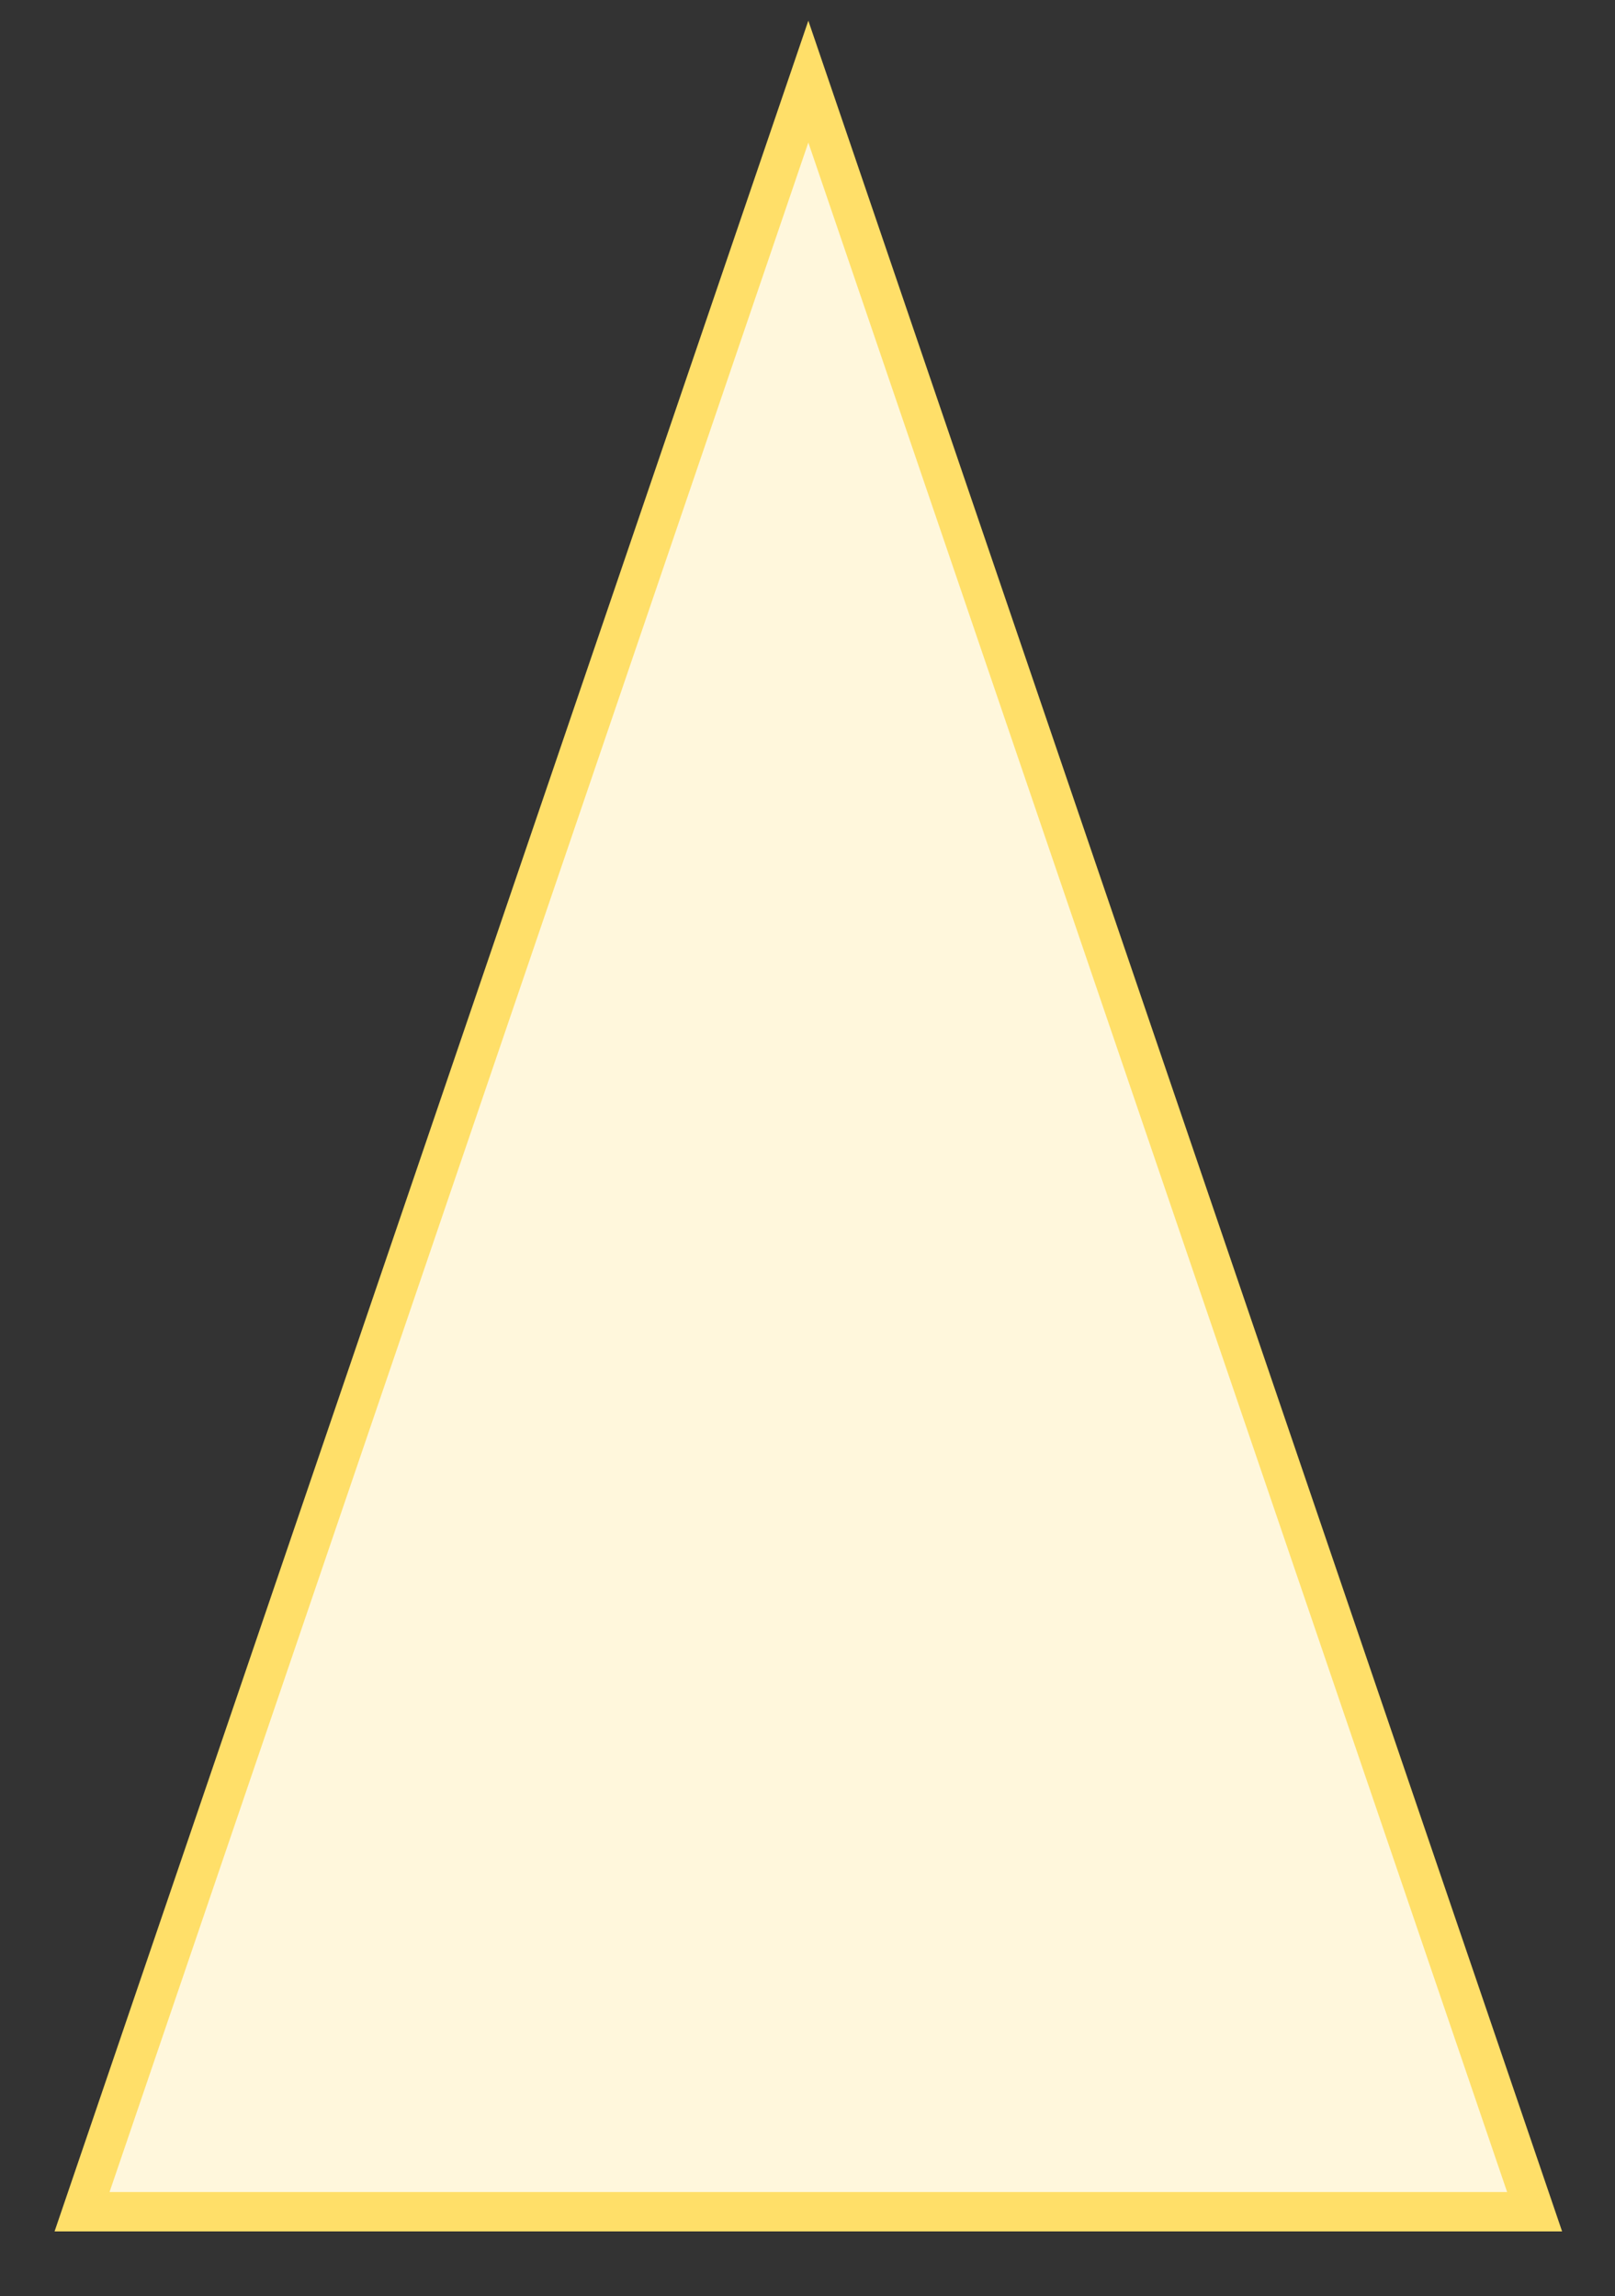 <?xml version="1.0" encoding="UTF-8" standalone="no"?>
<!DOCTYPE svg PUBLIC "-//W3C//DTD SVG 1.1//EN" "http://www.w3.org/Graphics/SVG/1.1/DTD/svg11.dtd">
<svg width="100%" height="100%" viewBox="0 0 154 219" version="1.1" xmlns="http://www.w3.org/2000/svg" xmlns:xlink="http://www.w3.org/1999/xlink" xml:space="preserve" xmlns:serif="http://www.serif.com/" style="fill-rule:evenodd;clip-rule:evenodd;">
    <rect x="0" y="0" width="154" height="219" fill="#333333" stroke="none"/>
    <g transform="matrix(1,0,0,1,-3856,-4262.87)">
        <g transform="matrix(4.167,0,0,4.167,2723.92,3587.6)">
            <g transform="matrix(1,0,0,1,273.555,163.92)">
                <path d="M0,48.756L33.24,48.756L16.62,0L0,48.756Z" style="fill:rgb(255,247,220);fill-rule:nonzero;stroke:rgb(255,223,105);stroke-width:0.9px;"/>
            </g>
        </g>
    </g>
</svg>
